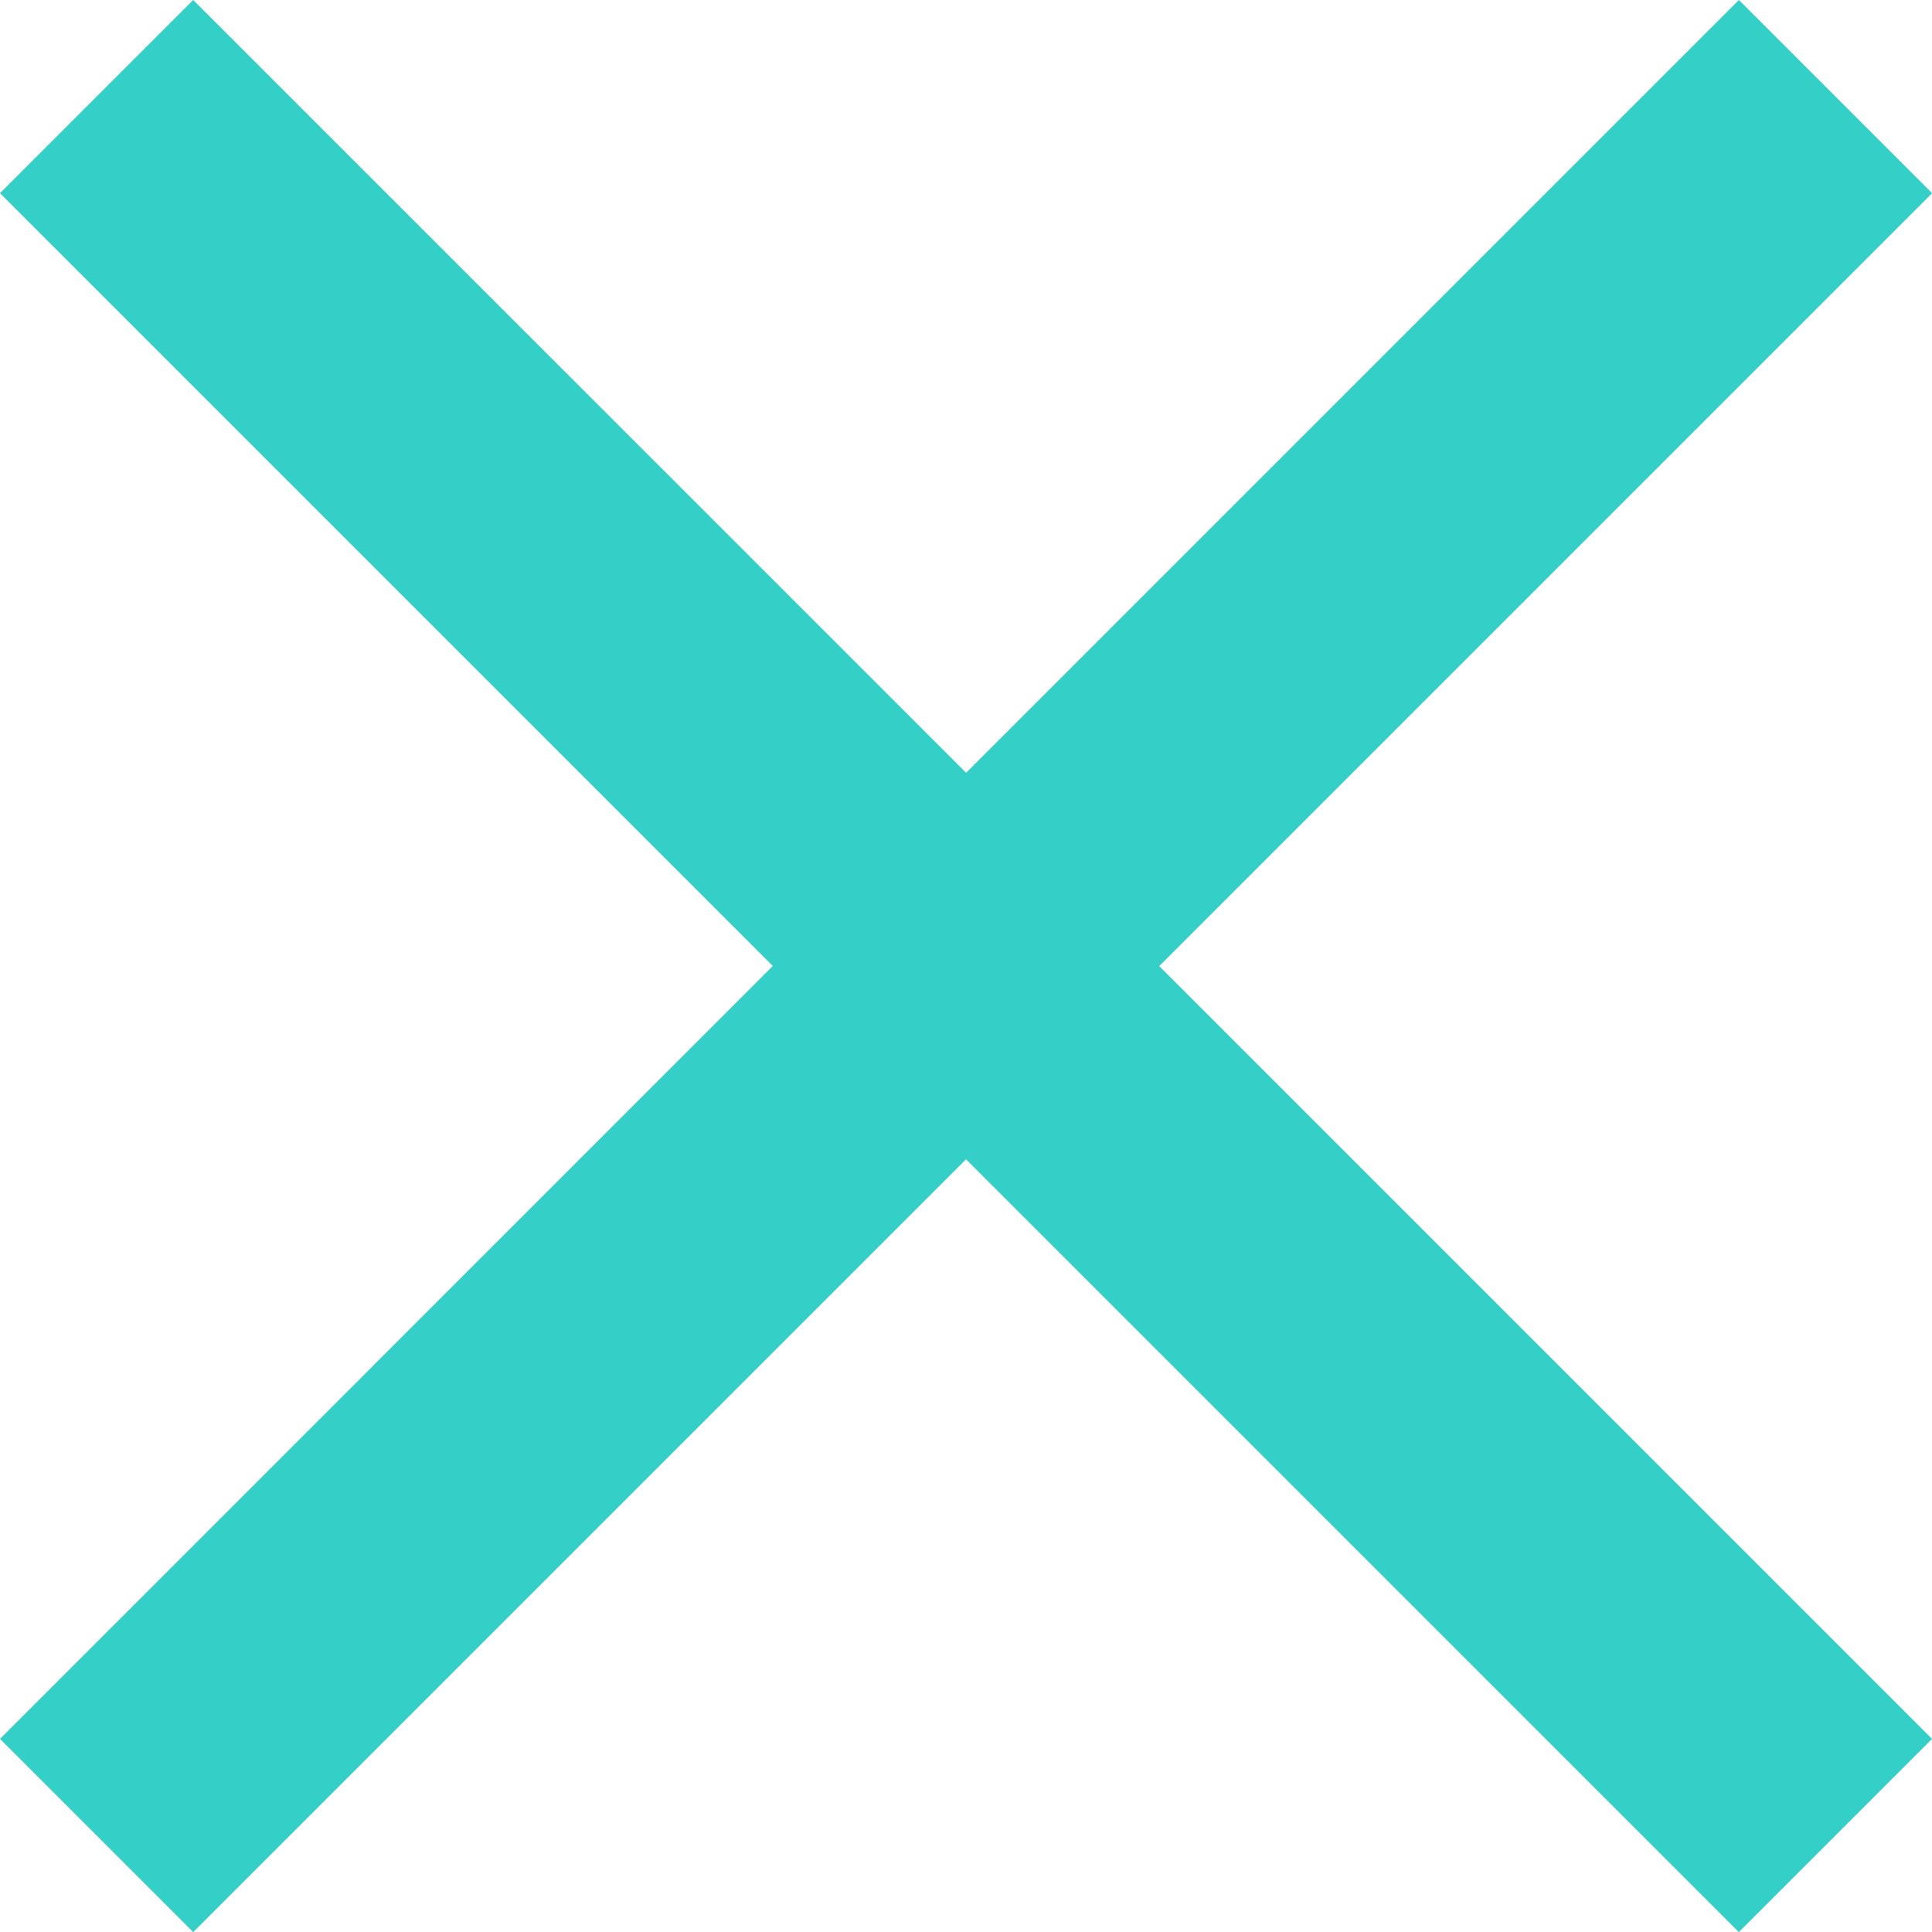<svg xmlns="http://www.w3.org/2000/svg" width="18.91" height="18.91" viewBox="0 0 18.91 18.91">
  <path id="Icon_ionic-md-close" data-name="Icon ionic-md-close" d="M26.434,9.414,24.543,7.523l-7.564,7.564L9.414,7.523,7.523,9.414l7.564,7.564L7.523,24.543l1.891,1.891,7.564-7.564,7.564,7.564,1.891-1.891-7.564-7.564Z" transform="translate(-7.523 -7.523)" fill="#34cfc6"/>
</svg>
